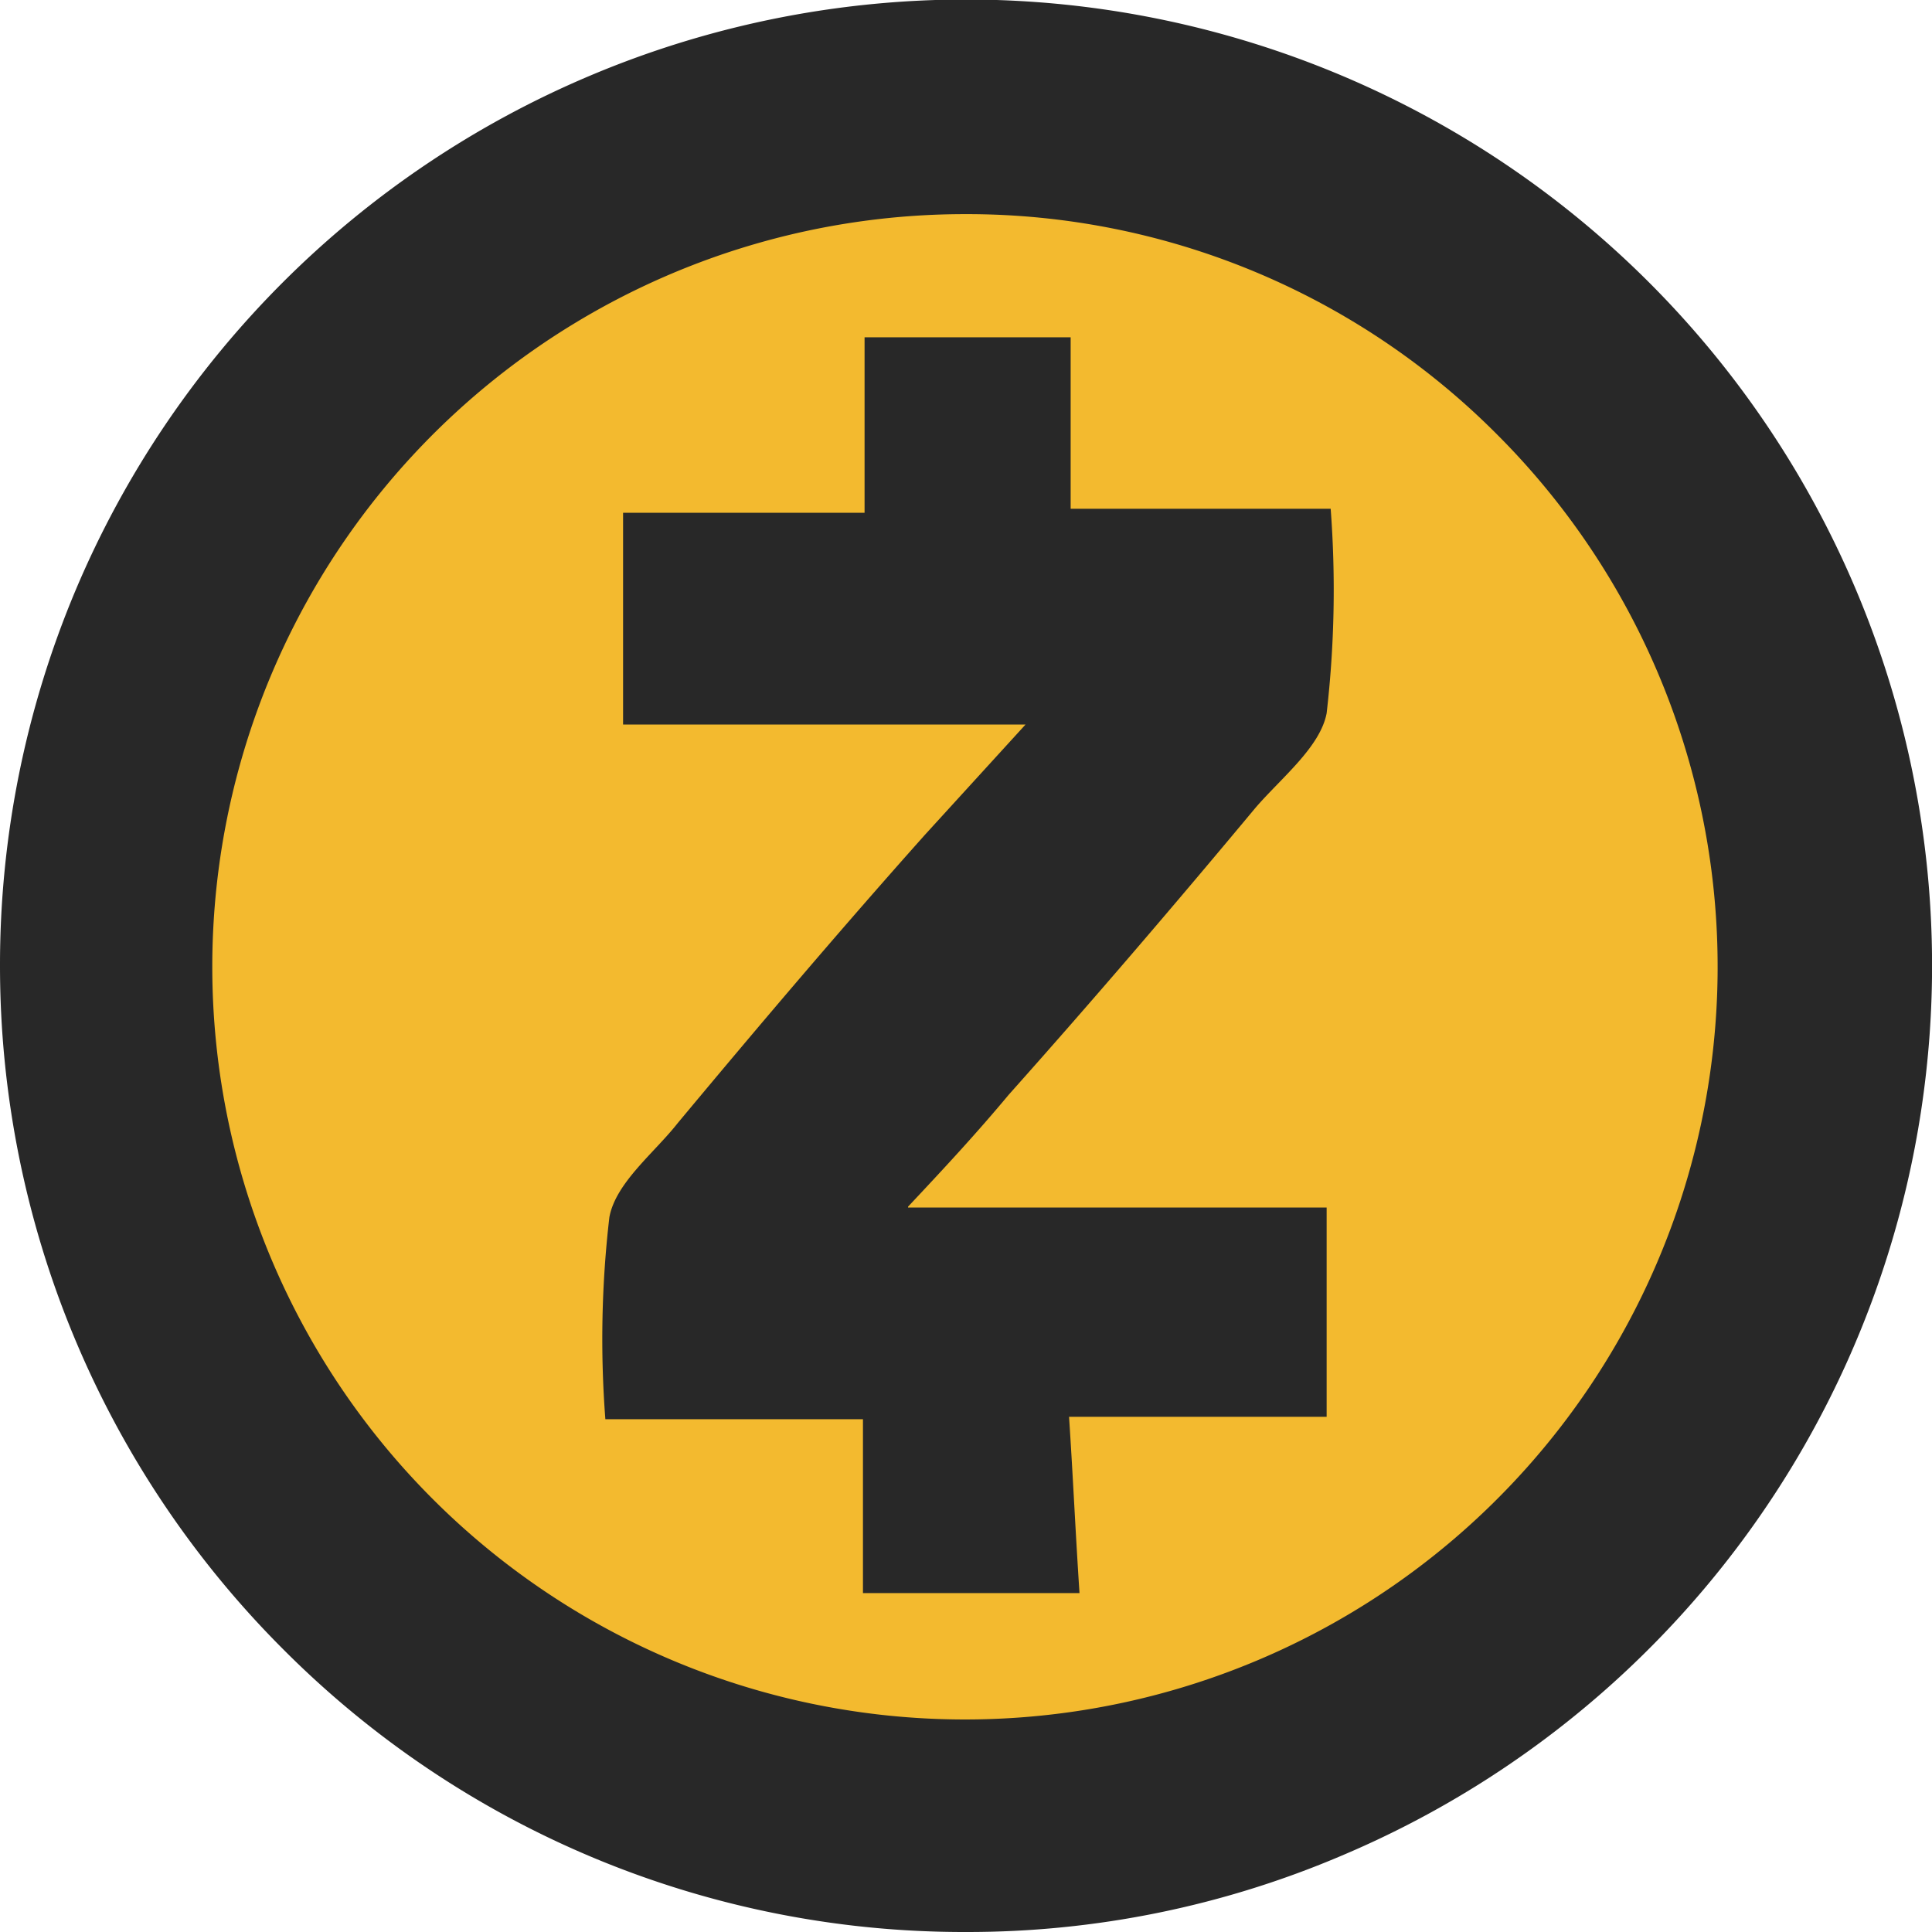 <svg id="Слой_1" data-name="Слой 1" xmlns="http://www.w3.org/2000/svg" viewBox="0 0 24 24"><defs><style>.cls-1{fill:#f3ba2f;}.cls-2{fill:#282828;}</style></defs><title>zec</title><circle class="cls-1" cx="11.96" cy="12" r="10.03"/><path class="cls-2" d="M12,24a11.93,11.93,0,0,1-8.48-3.51A12,12,0,0,1,0,12,12,12,0,0,1,.94,7.33,12,12,0,0,1,7.33.94a12,12,0,1,1,9.34,22.11A11.85,11.85,0,0,1,12,24ZM12,2.66A9.35,9.35,0,1,0,18.6,5.4,9.29,9.29,0,0,0,12,2.66Z" transform="translate(0 0)"/><path class="cls-2" d="M11.28,15h5.2V17.6h-3.2c.05.75.08,1.44.13,2.19H10.72V17.63H7.52a13.06,13.06,0,0,1,.05-2.51c.08-.43.56-.8.85-1.17,1-1.2,2-2.38,3.07-3.58L12.74,9h-5V6.37h3V4.19H13.3V6.32h3.23a13.36,13.36,0,0,1-.05,2.54c-.08.42-.56.8-.88,1.17-1,1.2-2,2.37-3.07,3.57-.4.48-.79.9-1.25,1.39Z" transform="translate(0 0)"/></svg>